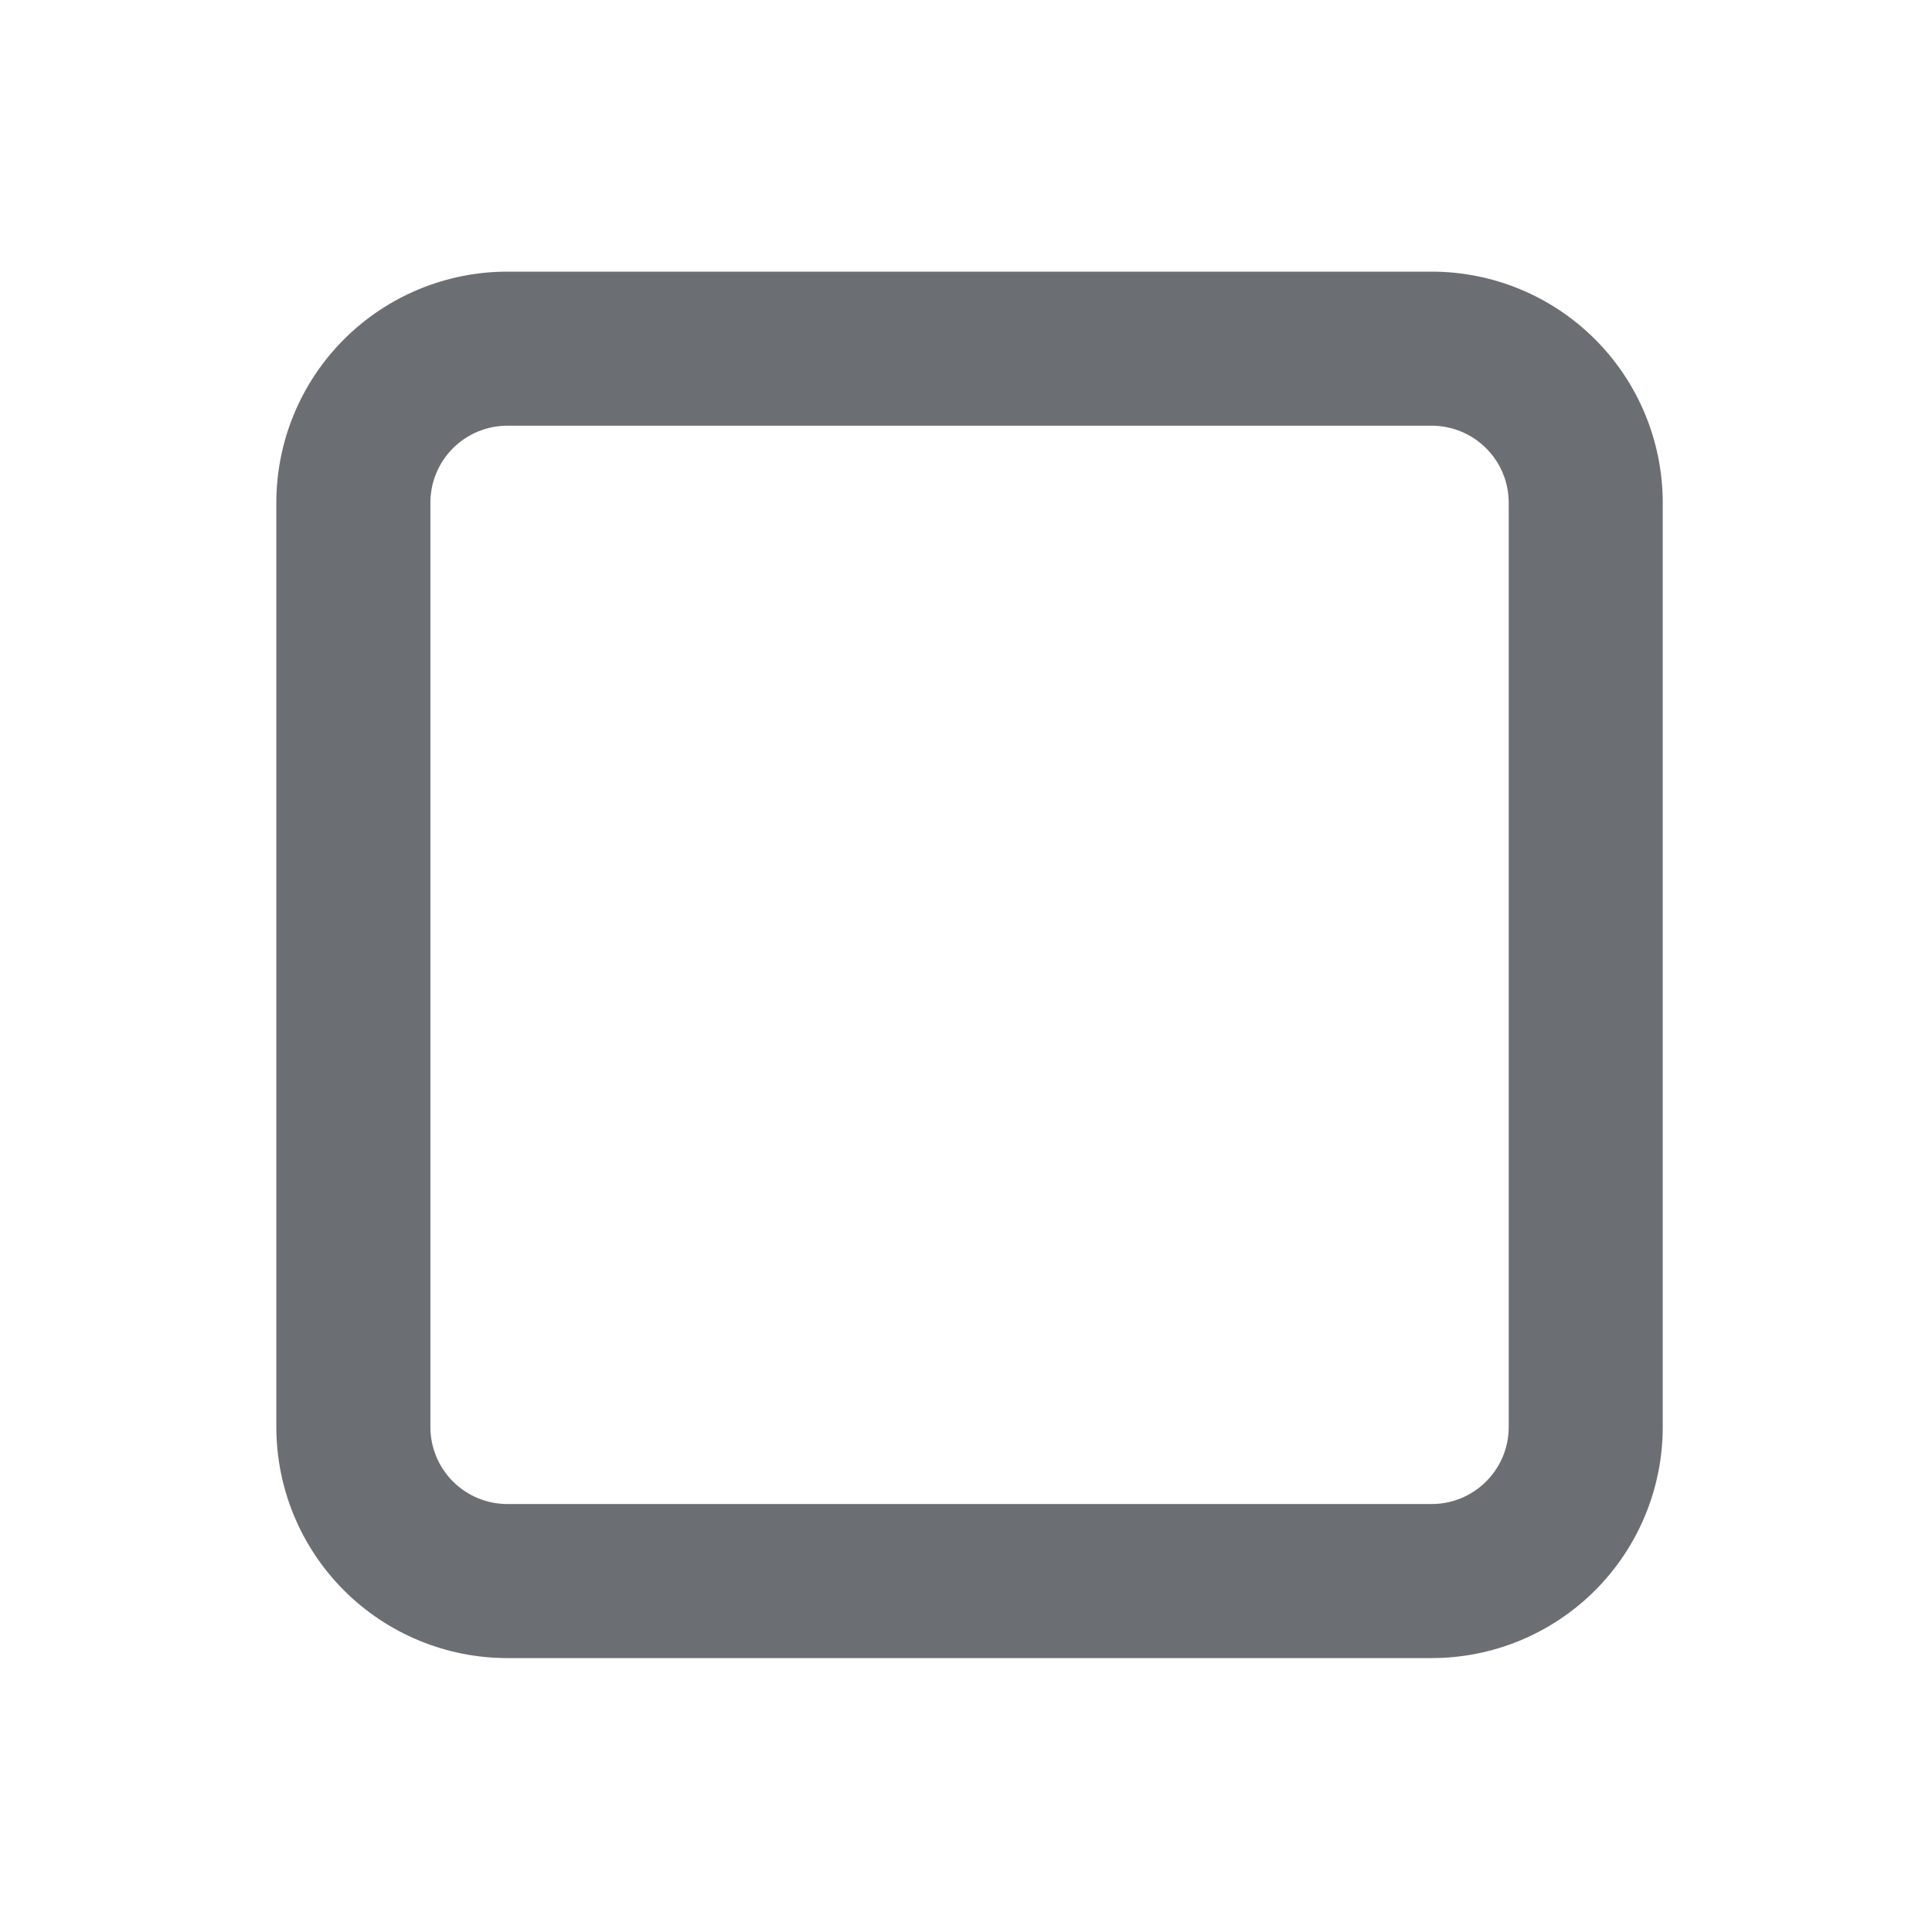 <svg width="35" height="35" viewBox="0 0 35 35" fill="none" xmlns="http://www.w3.org/2000/svg">
<path d="M25.936 30.038H9.192C8.082 30.038 7.017 29.597 6.232 28.812C5.447 28.027 5.006 26.962 5.006 25.852V9.107C5.006 7.997 5.447 6.932 6.232 6.147C7.017 5.362 8.082 4.921 9.192 4.921H25.936C27.046 4.921 28.111 5.362 28.896 6.147C29.681 6.932 30.122 7.997 30.122 9.107V25.852C30.122 26.962 29.681 28.027 28.896 28.812C28.111 29.597 27.046 30.038 25.936 30.038ZM9.192 7.712C8.822 7.712 8.467 7.859 8.205 8.121C7.944 8.382 7.797 8.737 7.797 9.107V25.852C7.797 26.222 7.944 26.577 8.205 26.838C8.467 27.1 8.822 27.247 9.192 27.247H25.936C26.306 27.247 26.661 27.1 26.923 26.838C27.185 26.577 27.332 26.222 27.332 25.852V9.107C27.332 8.737 27.185 8.382 26.923 8.121C26.661 7.859 26.306 7.712 25.936 7.712H9.192Z" fill="#6B6F74"/>
</svg>